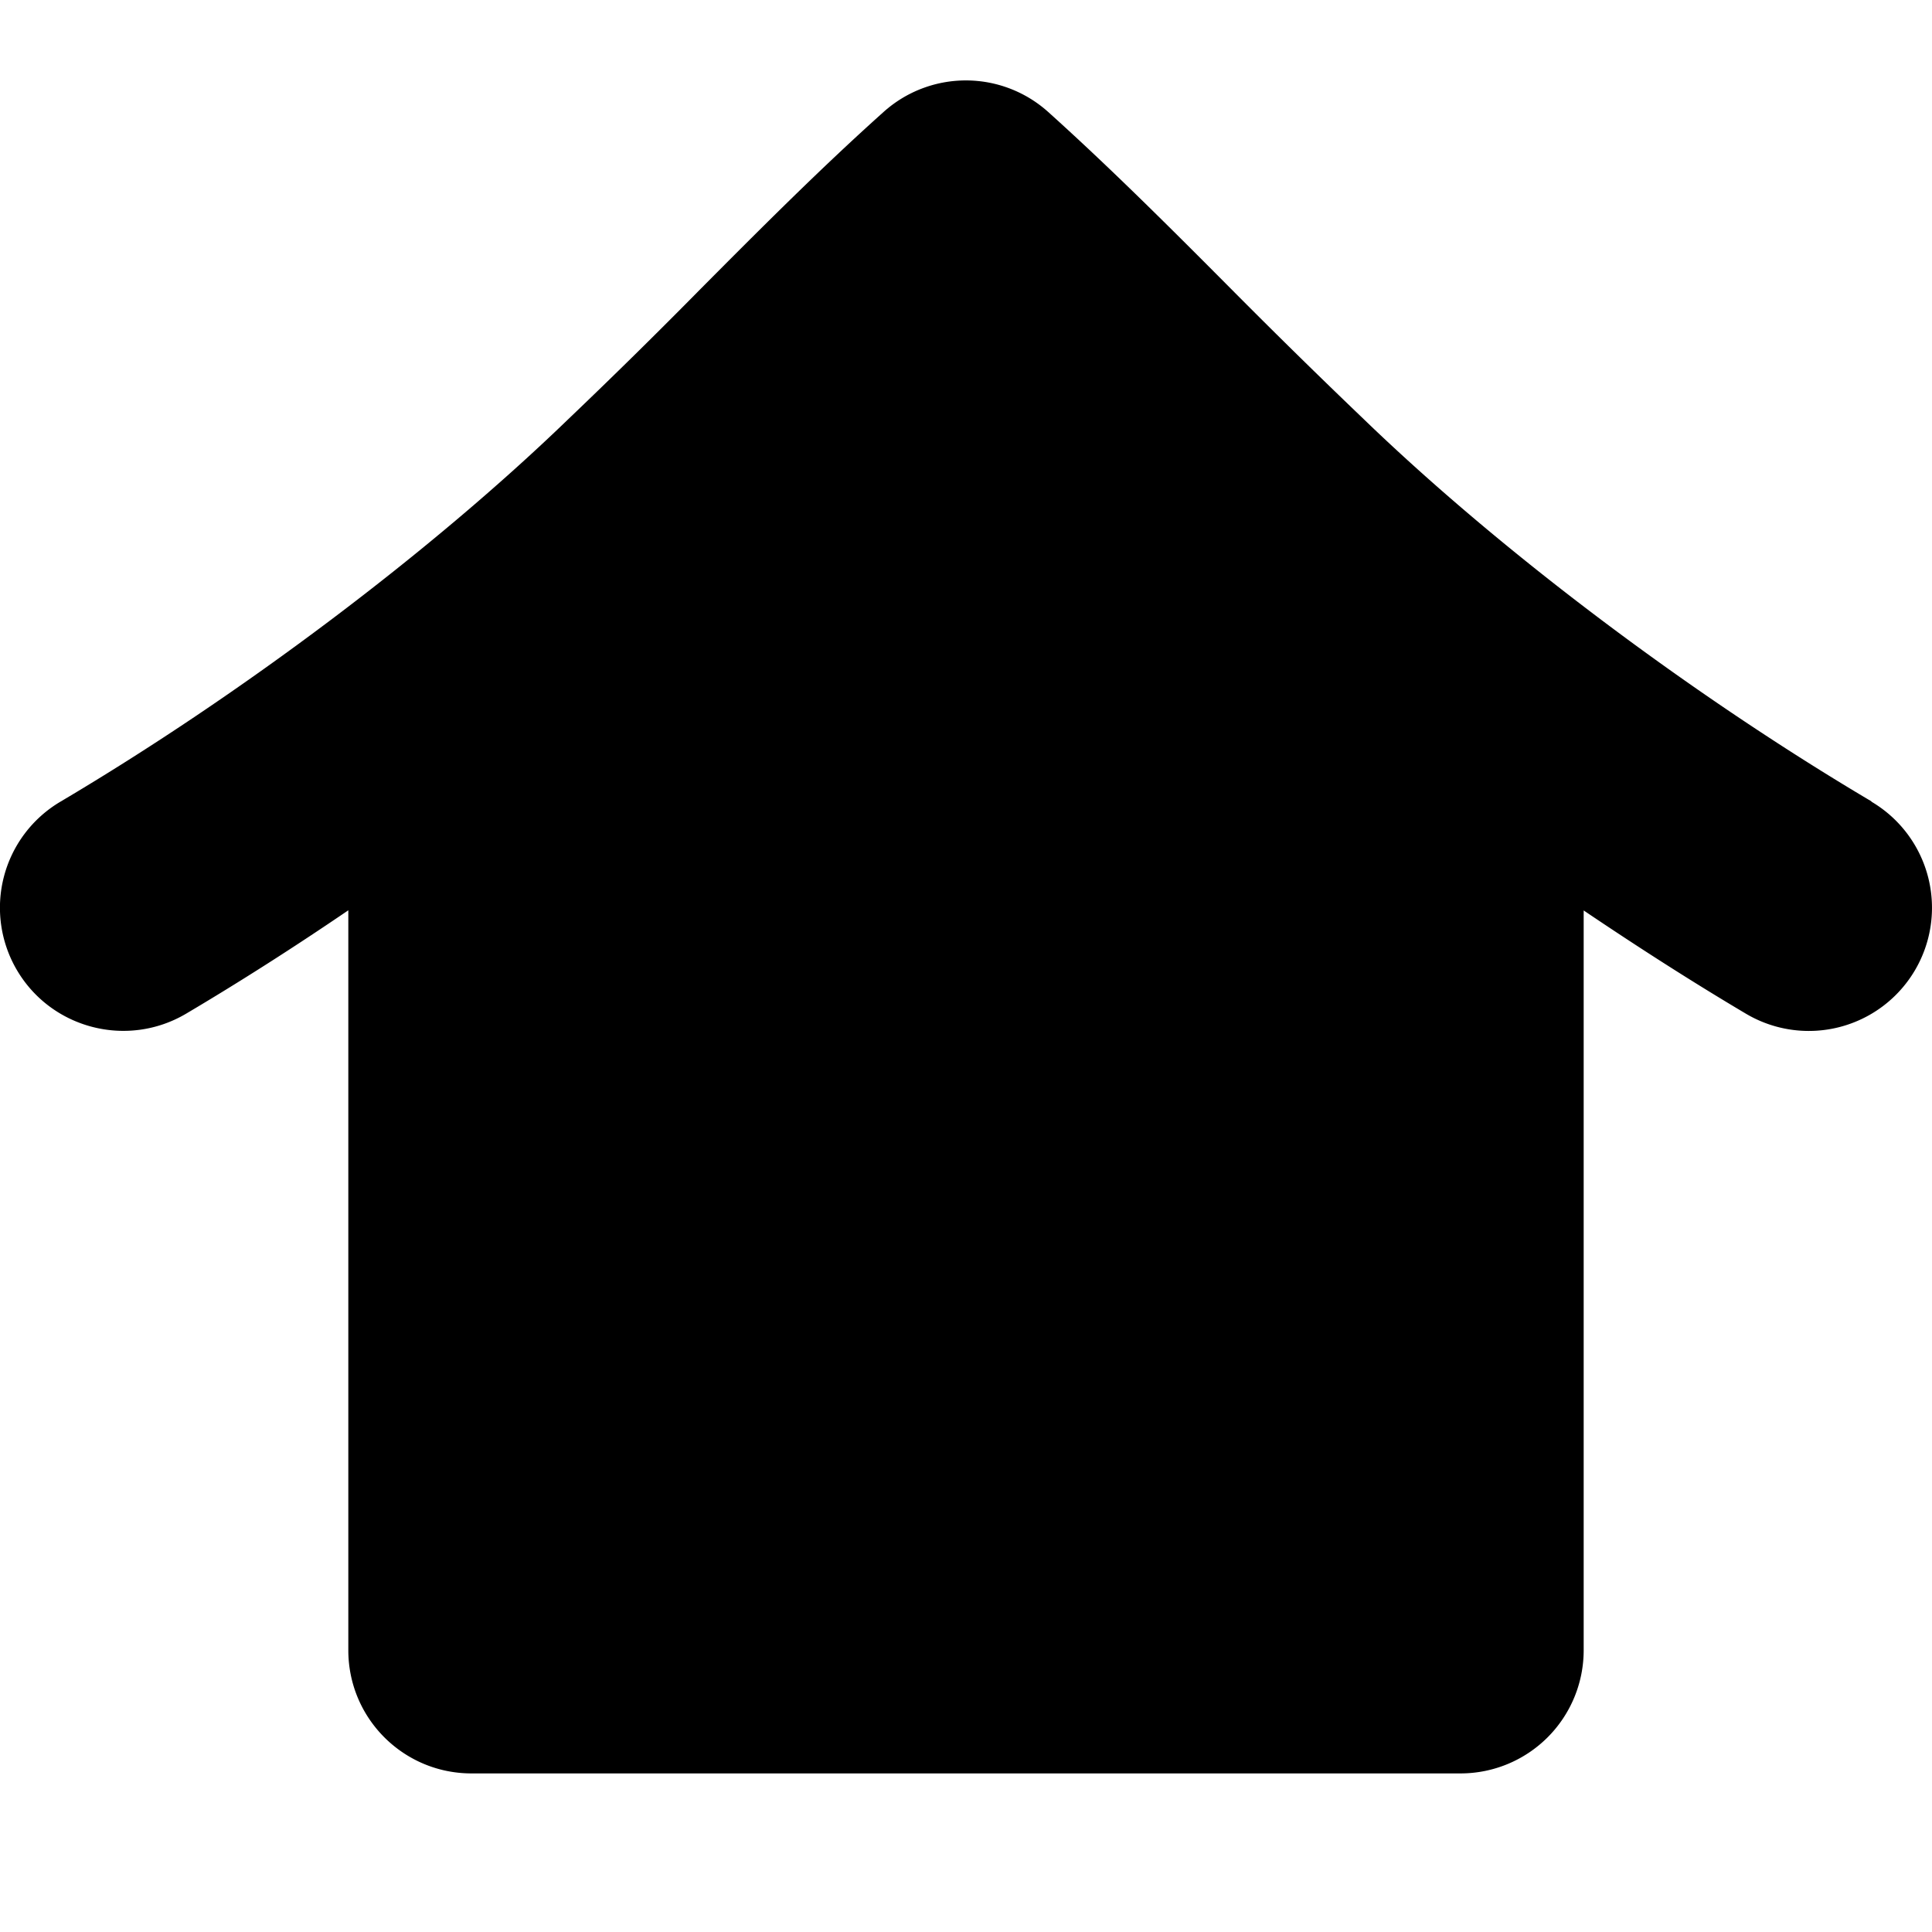 <svg viewBox="0 0 24 24" fill="none" xmlns="http://www.w3.org/2000/svg"><path d="M23.248 9.955c-2.247-1.33-4.6-3.1-6.31-4.751a90 90 0 0 1-1.65-1.62c-.73-.734-1.488-1.492-2.268-2.194a1.53 1.53 0 0 0-2.043 0c-.784.702-1.539 1.46-2.269 2.194A75 75 0 0 1 7.05 5.216C5.352 6.856 2.995 8.63.752 9.958a1.53 1.53 0 0 0-.54 2.096c.43.727 1.37.968 2.097.54.674-.399 1.35-.831 2.018-1.286V20.5c0 .847.686 1.53 1.53 1.53h12.287a1.53 1.53 0 0 0 1.529-1.53v-9.19c.667.45 1.341.883 2.018 1.284a1.53 1.53 0 1 0 1.557-2.635z" fill="currentColor"/></svg>